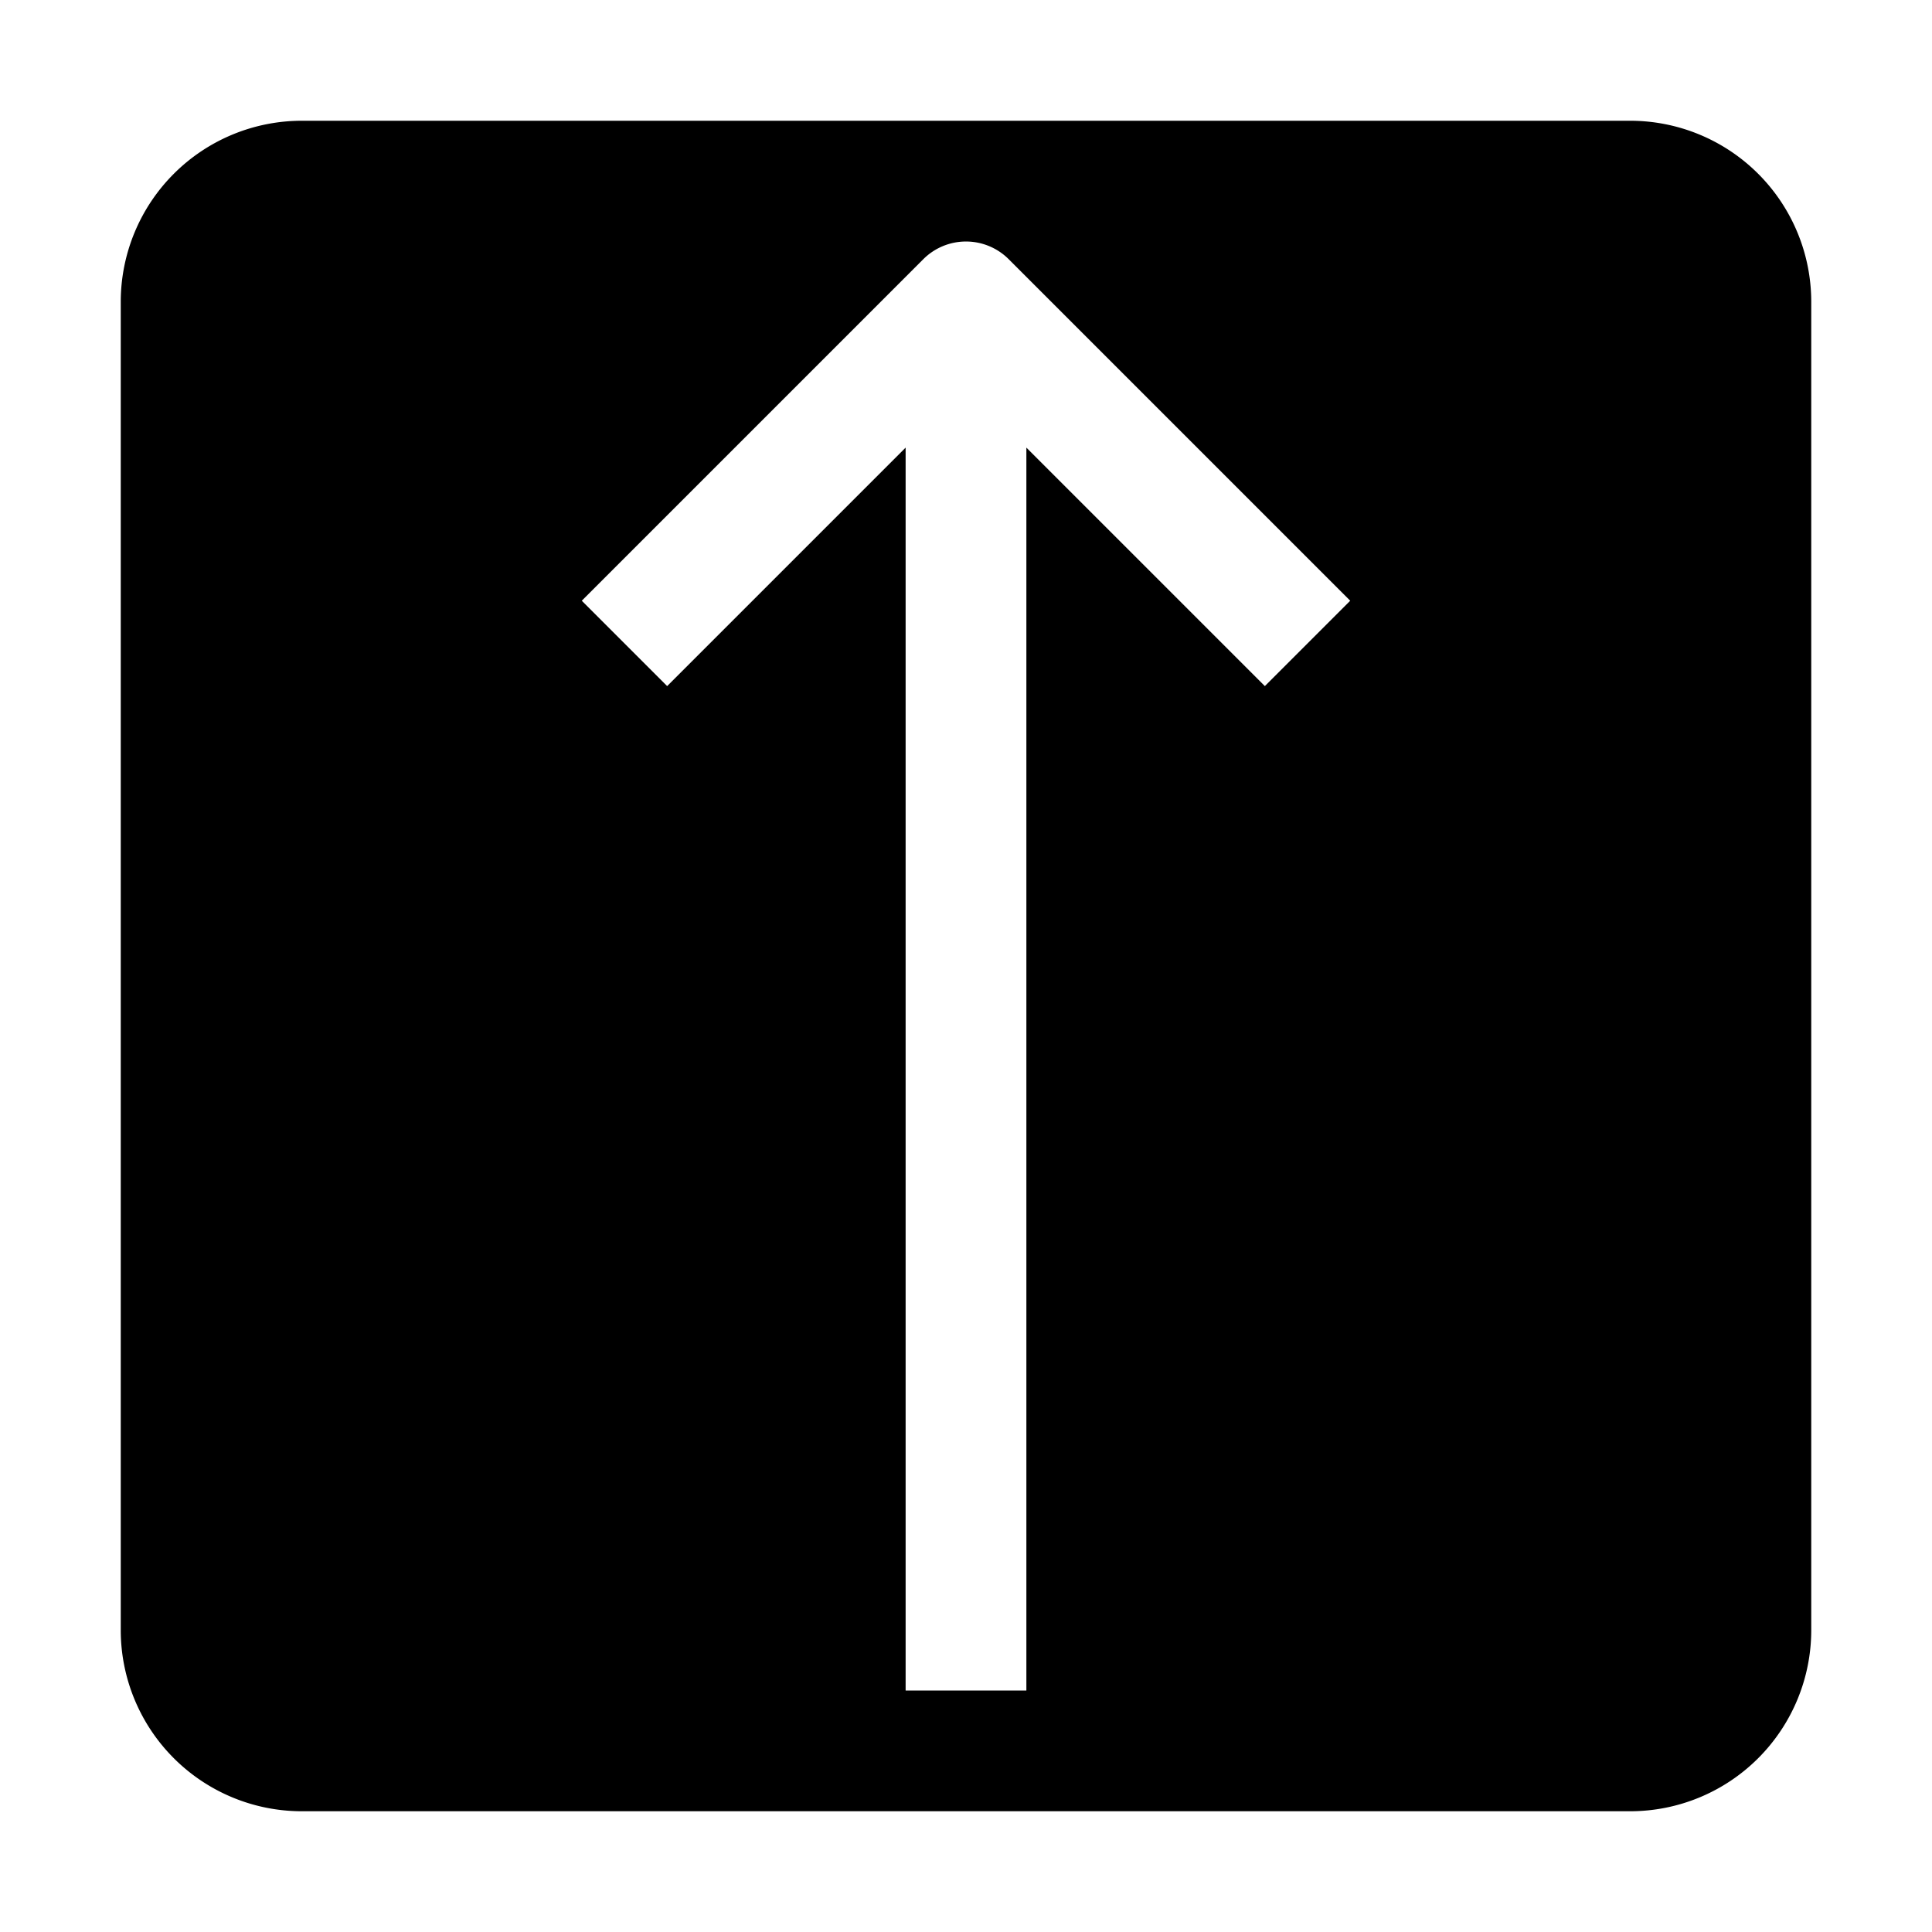 <svg xmlns="http://www.w3.org/2000/svg" viewBox="0 0 32 32" x="0px" y="0px"><g data-name="Up Arrow"><path d="M30,5a3,3,0,0,0-3-3H5A3,3,0,0,0,2,5V27a3,3,0,0,0,3,3H27a3,3,0,0,0,3-3Zm-9.05,6.364L17,7.414V28H15V7.414l-3.95,3.95L9.636,9.95l5.657-5.657a1,1,0,0,1,1.414,0L22.364,9.95Z"></path></g></svg>